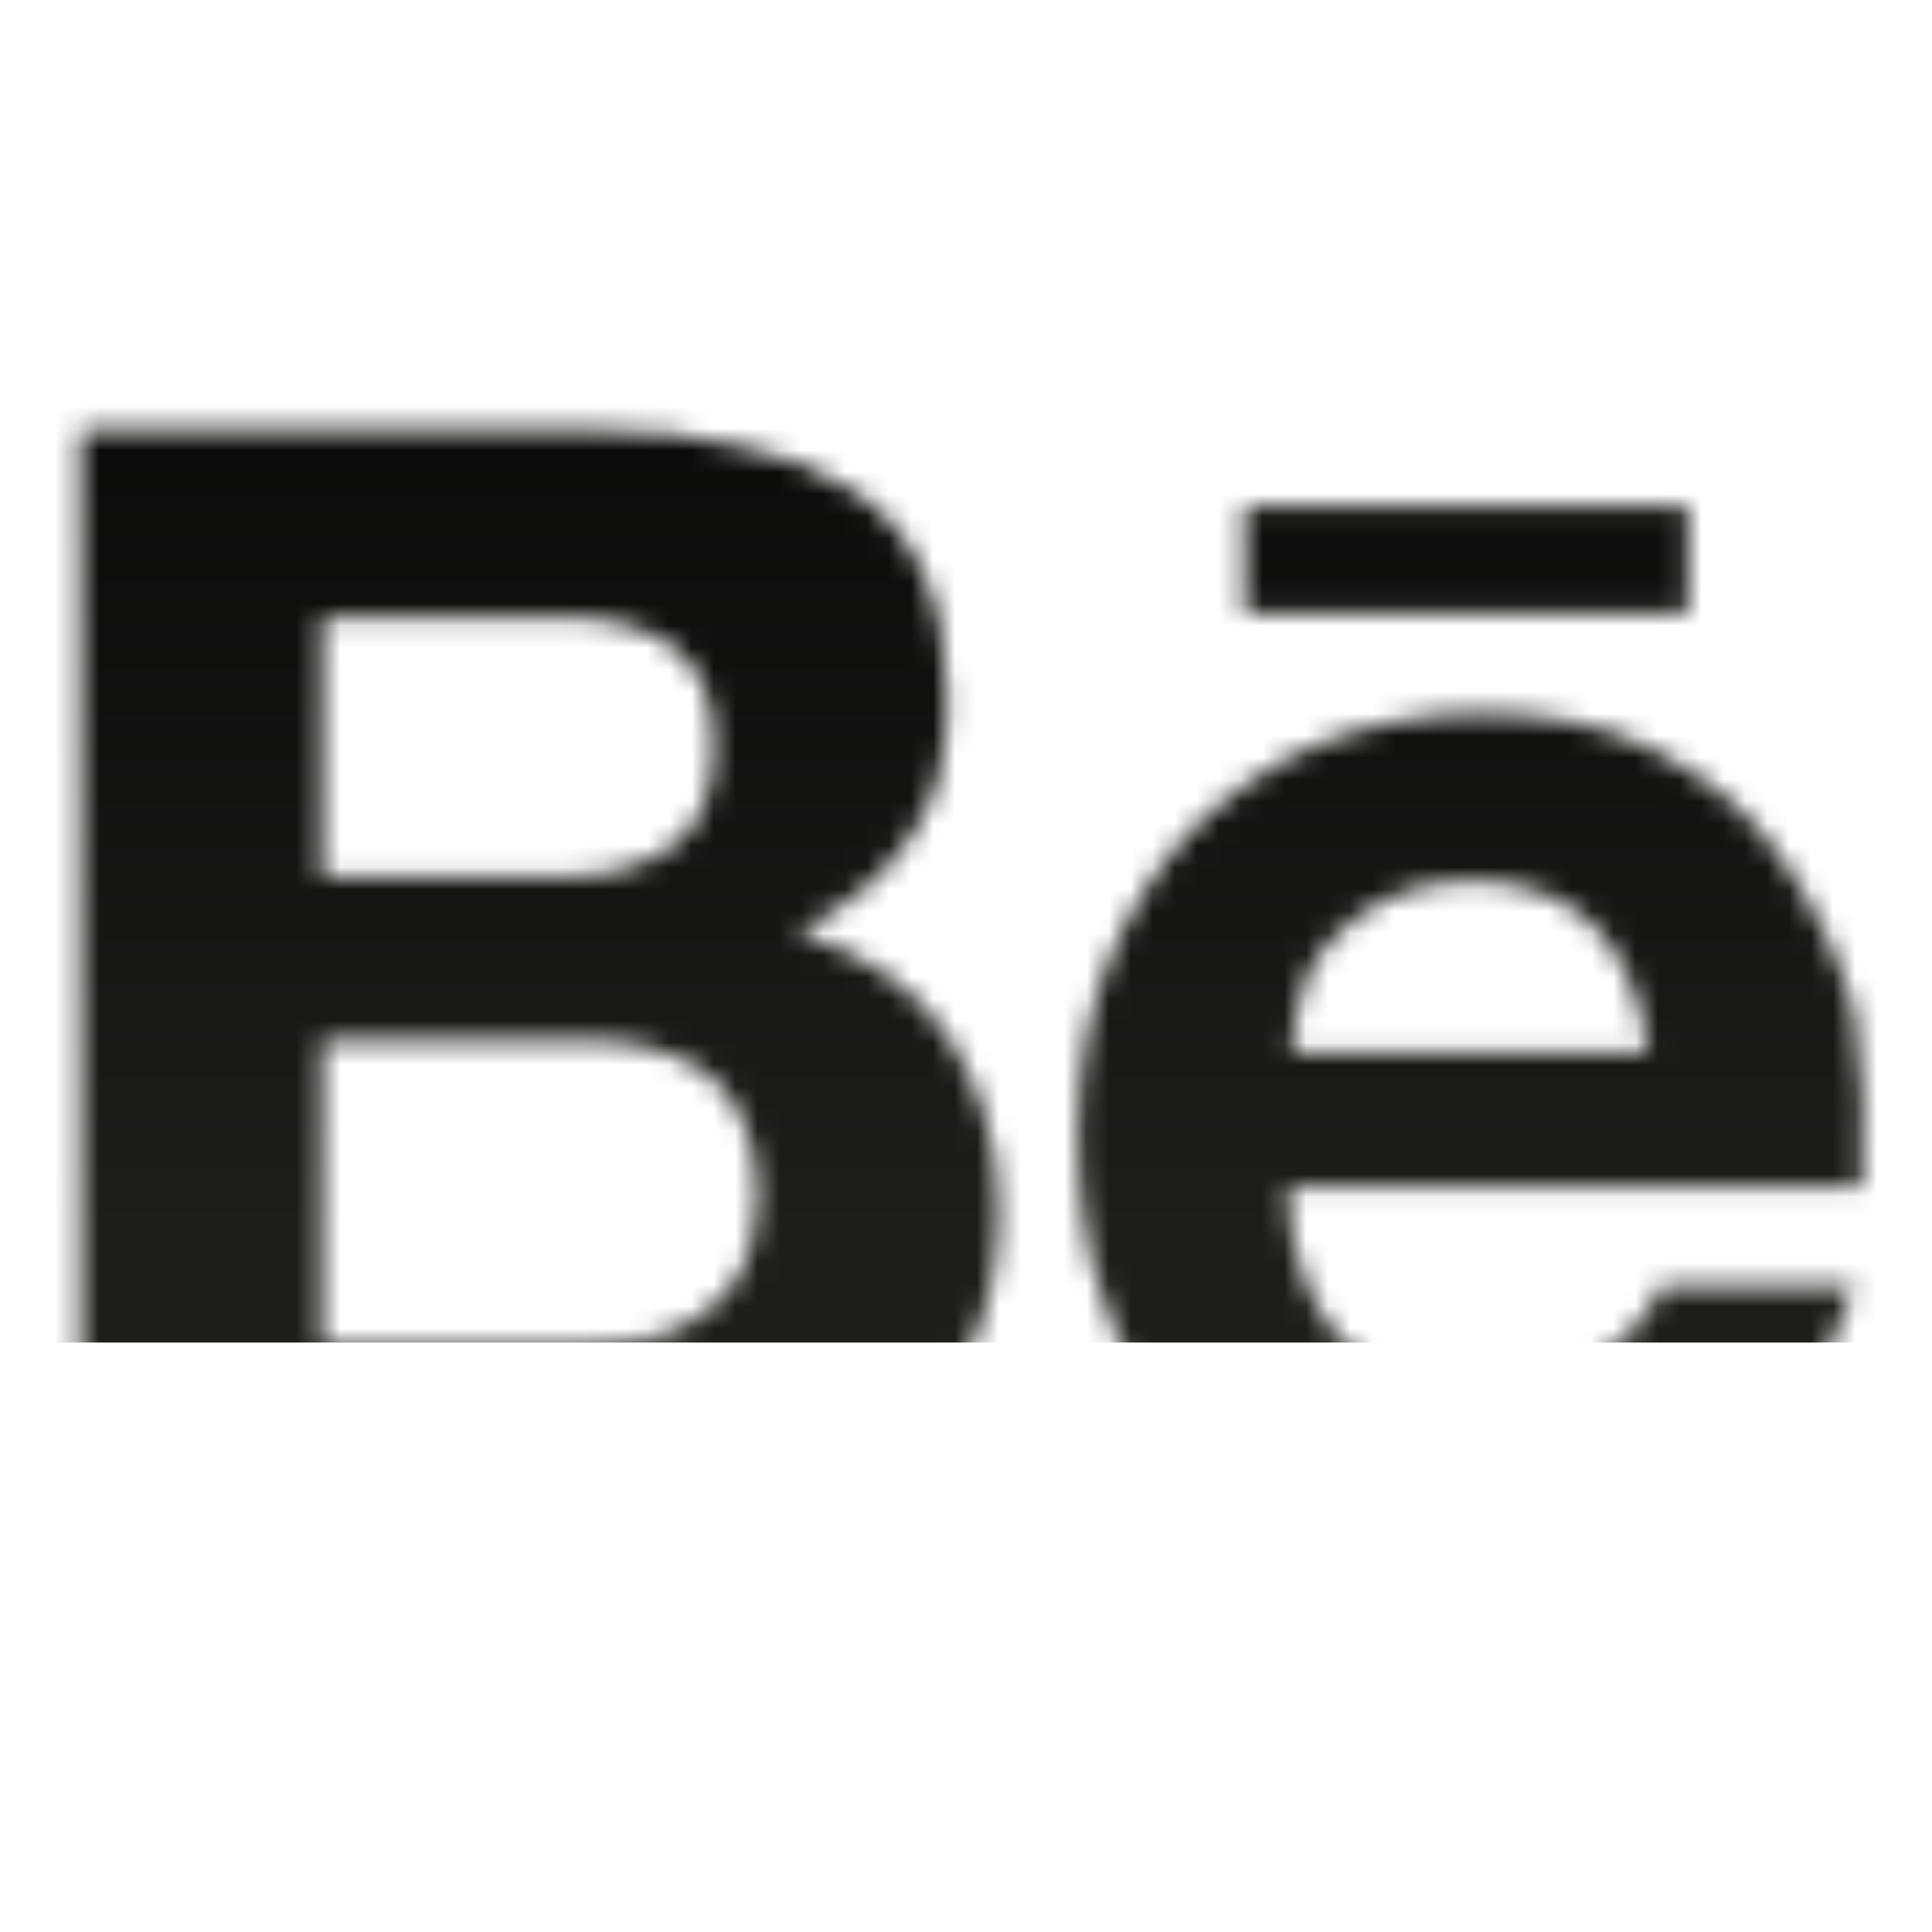 <svg width="88" height="88" viewBox="0 0 88 88" fill="none" xmlns="http://www.w3.org/2000/svg">
<mask id="mask0_358_858" style="mask-type:alpha" maskUnits="userSpaceOnUse" x="0" y="0" width="88" height="88">
<g clip-path="url(#clip0_358_858)">
<path d="M27.29 19.617C29.633 19.617 31.8 19.8 33.78 20.343C35.577 20.673 37.292 21.35 38.829 22.337C40.274 23.243 41.356 24.515 42.074 26.147C42.797 27.779 43.156 29.777 43.156 31.951C43.156 34.492 42.617 36.667 41.356 38.298C40.274 39.934 38.47 41.382 36.307 42.471C39.372 43.38 41.715 45.012 43.156 47.186C44.601 49.364 45.503 52.085 45.503 55.169C45.503 57.71 44.96 59.884 44.058 61.699C43.156 63.514 41.715 65.146 40.091 66.235C38.326 67.402 36.376 68.26 34.323 68.772C32.16 69.318 29.996 69.681 27.833 69.681H3.666V19.617H27.29ZM25.846 39.93C27.829 39.93 29.454 39.387 30.715 38.482C31.976 37.576 32.519 35.941 32.519 33.946C32.519 32.857 32.336 31.768 31.976 31.046C31.617 30.32 31.074 29.773 30.356 29.231C29.633 28.868 28.911 28.505 28.009 28.325C27.107 28.142 26.209 28.142 25.123 28.142H14.666V39.934H25.849L25.846 39.93ZM26.388 61.336C27.47 61.336 28.552 61.153 29.454 60.973C30.364 60.8 31.226 60.428 31.976 59.884C32.711 59.353 33.326 58.674 33.78 57.889C34.14 56.984 34.503 55.895 34.503 54.626C34.503 52.085 33.78 50.27 32.339 49.001C30.895 47.912 28.911 47.37 26.568 47.37H14.666V61.34H26.388V61.336ZM61.192 61.153C62.633 62.605 64.797 63.331 67.682 63.331C69.666 63.331 71.47 62.788 72.911 61.882C74.356 60.793 75.258 59.704 75.617 58.615H84.454C83.009 62.968 80.846 66.051 77.964 68.046C75.074 69.861 71.65 70.95 67.503 70.95C64.849 70.958 62.218 70.466 59.748 69.498C57.525 68.664 55.542 67.294 53.976 65.509C52.302 63.839 51.064 61.782 50.372 59.521C49.47 57.163 49.107 54.626 49.107 51.722C49.107 49.001 49.47 46.464 50.372 44.103C51.239 41.83 52.523 39.738 54.156 37.935C55.78 36.304 57.764 34.855 59.927 33.946C62.335 32.978 64.908 32.485 67.503 32.494C70.568 32.494 73.274 33.04 75.617 34.309C77.964 35.578 79.764 37.03 81.209 39.208C82.682 41.3 83.78 43.632 84.454 46.101C84.813 48.638 84.993 51.179 84.813 54.08H58.666C58.666 56.984 59.748 59.704 61.192 61.156V61.153ZM72.552 42.108C71.29 40.839 69.307 40.113 66.96 40.113C65.584 40.093 64.223 40.403 62.993 41.019C61.911 41.565 61.192 42.291 60.47 43.017C59.806 43.719 59.367 44.602 59.209 45.555C59.025 46.464 58.846 47.186 58.846 47.912H75.074C74.715 45.192 73.813 43.38 72.552 42.108ZM56.682 23.063H76.878V27.962H56.686V23.063H56.682Z" fill="#DDDDDD"/>
</g>
</mask>
<g mask="url(#mask0_358_858)">
<rect x="-23.865" y="-1.491" width="132.746" height="62.644" fill="url(#paint0_linear_358_858)"/>
</g>
<defs>
<linearGradient id="paint0_linear_358_858" x1="42.508" y1="-1.491" x2="42.508" y2="61.153" gradientUnits="userSpaceOnUse">
<stop/>
<stop class="gradient__brand" offset="0.922" stop-color="#1D1E1C"/>
</linearGradient>
<clipPath id="clip0_358_858">
<rect width="88" height="88" fill="white"/>
</clipPath>
</defs>
</svg>
